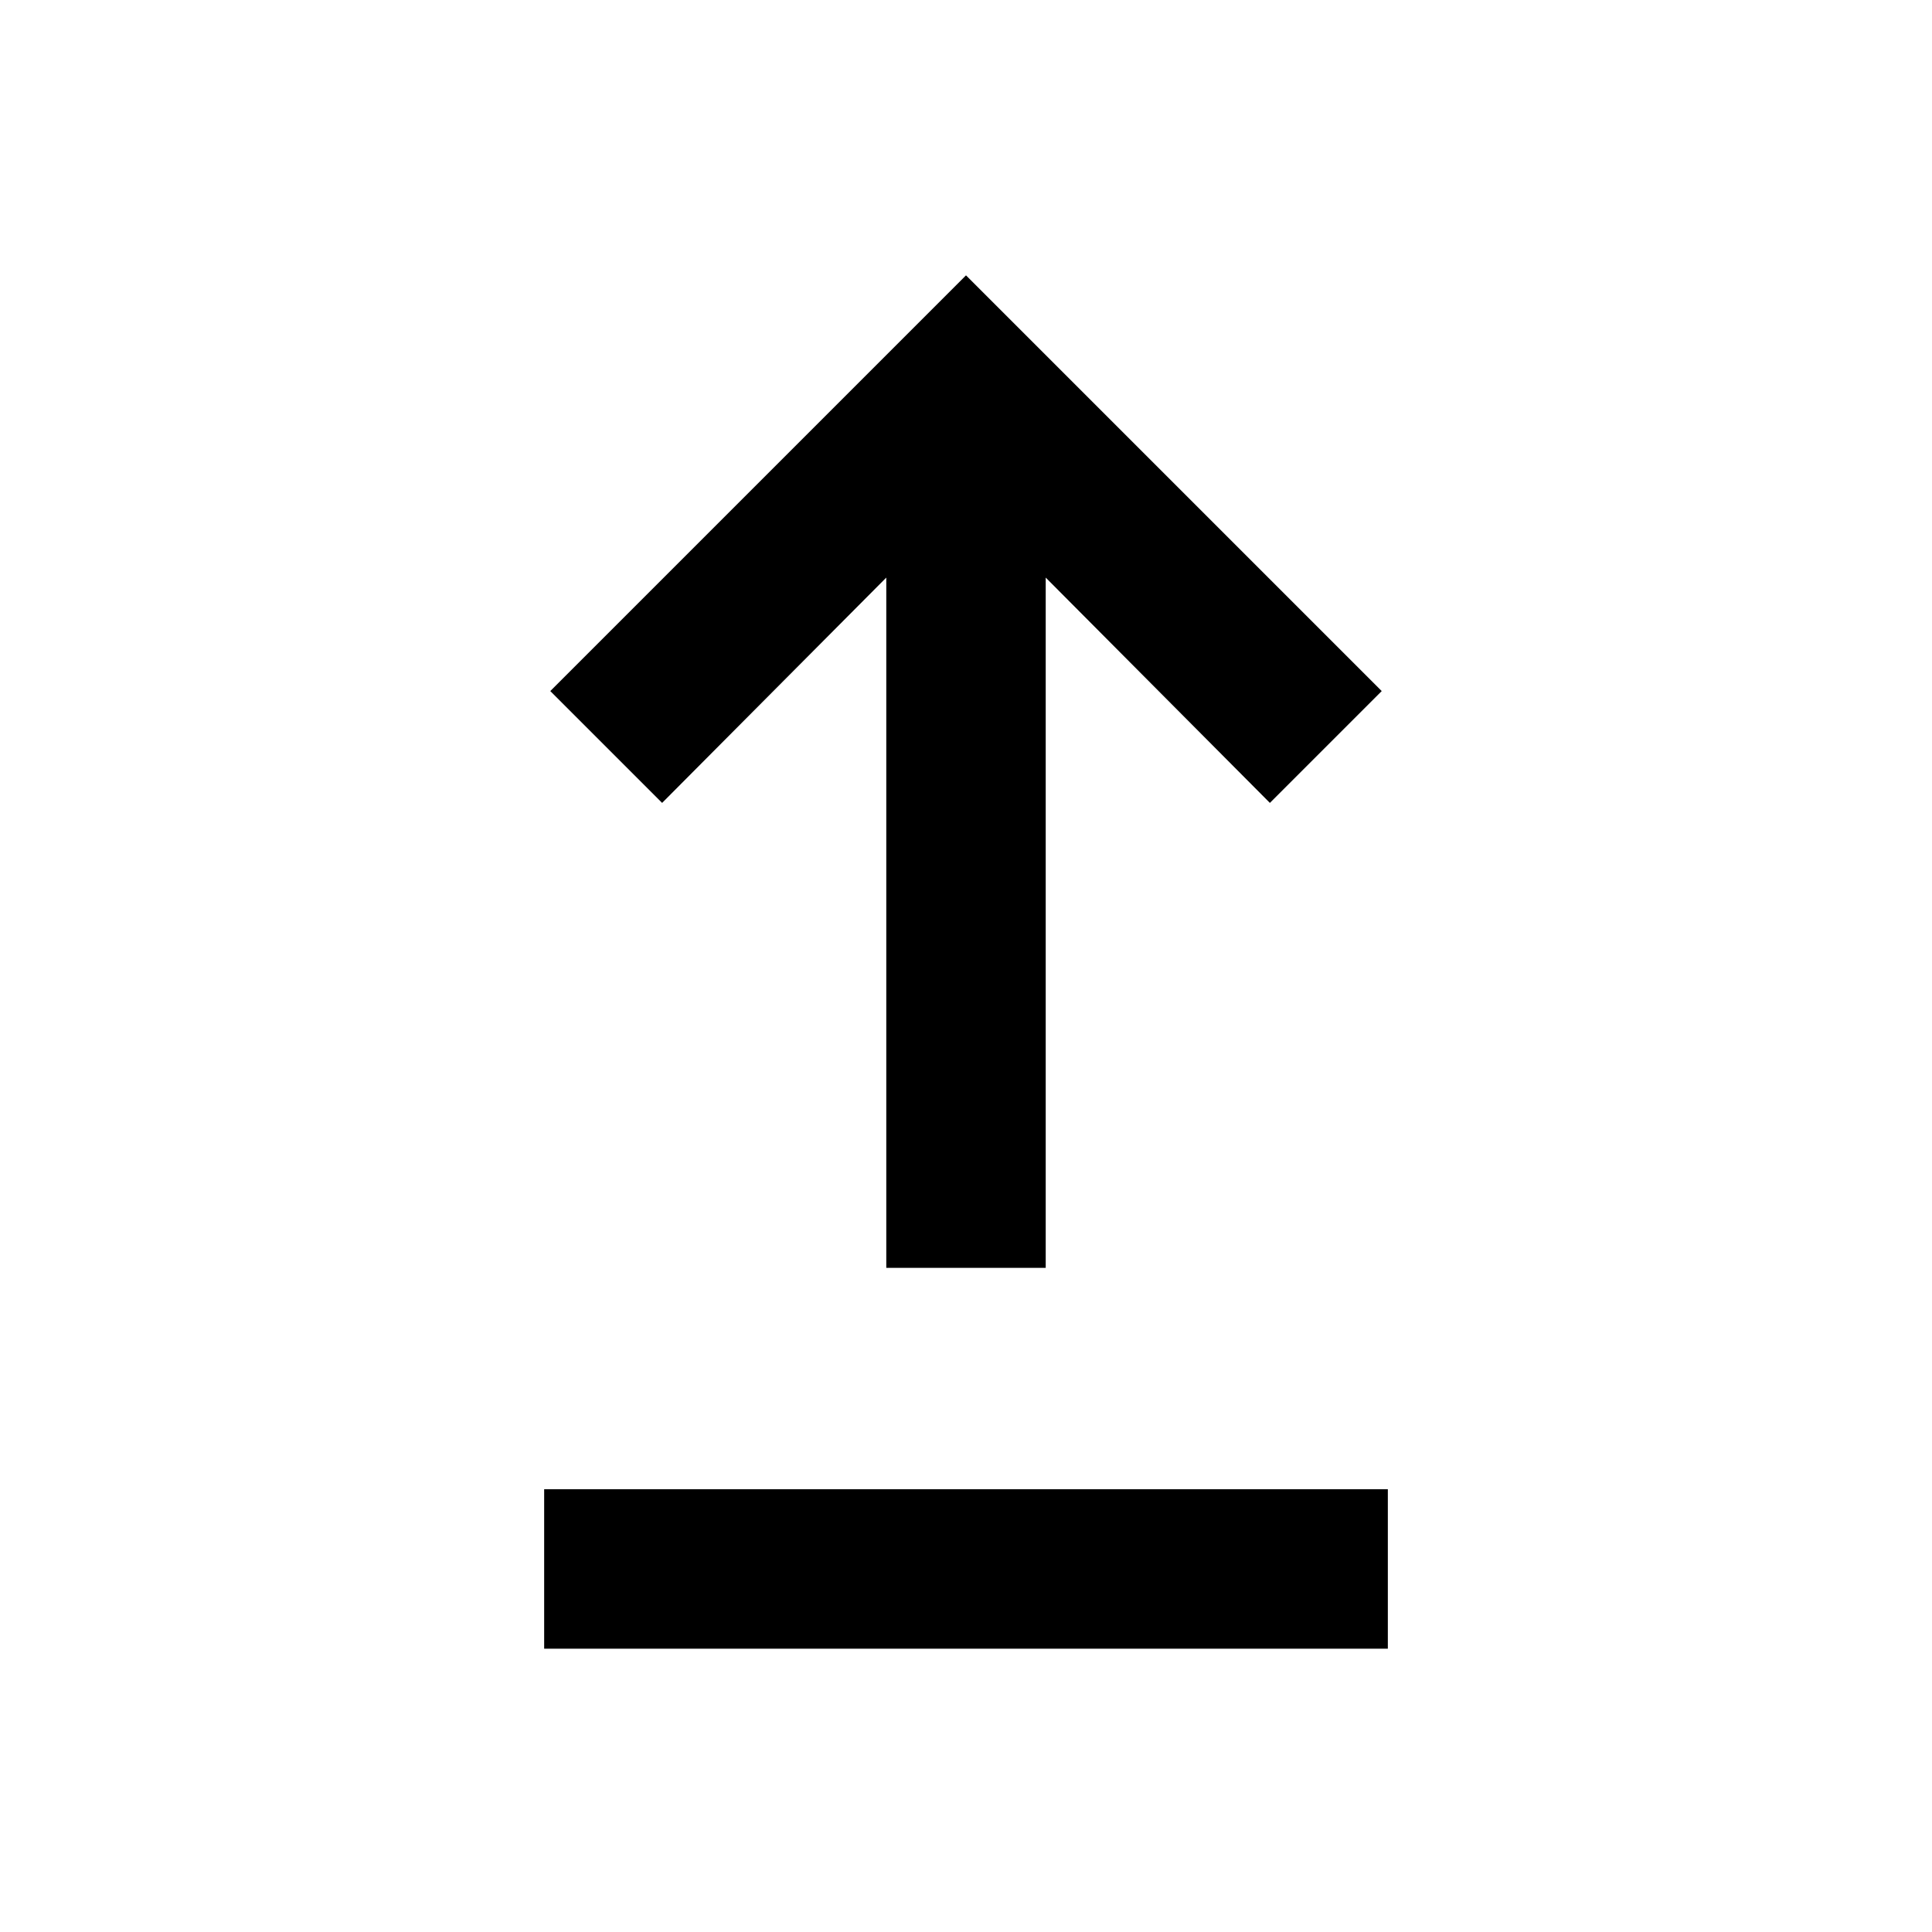 <svg xmlns="http://www.w3.org/2000/svg" width="48" height="48" viewBox="0 -960 960 960"><path d="M270.391-140.782V-220h419.218v79.218H270.391Zm170-189.218v-342.999L329-561.043l-55.566-55.566L480-823.175l206.566 206.566L631-561.043 519.609-672.999V-330h-79.218Z"/></svg>